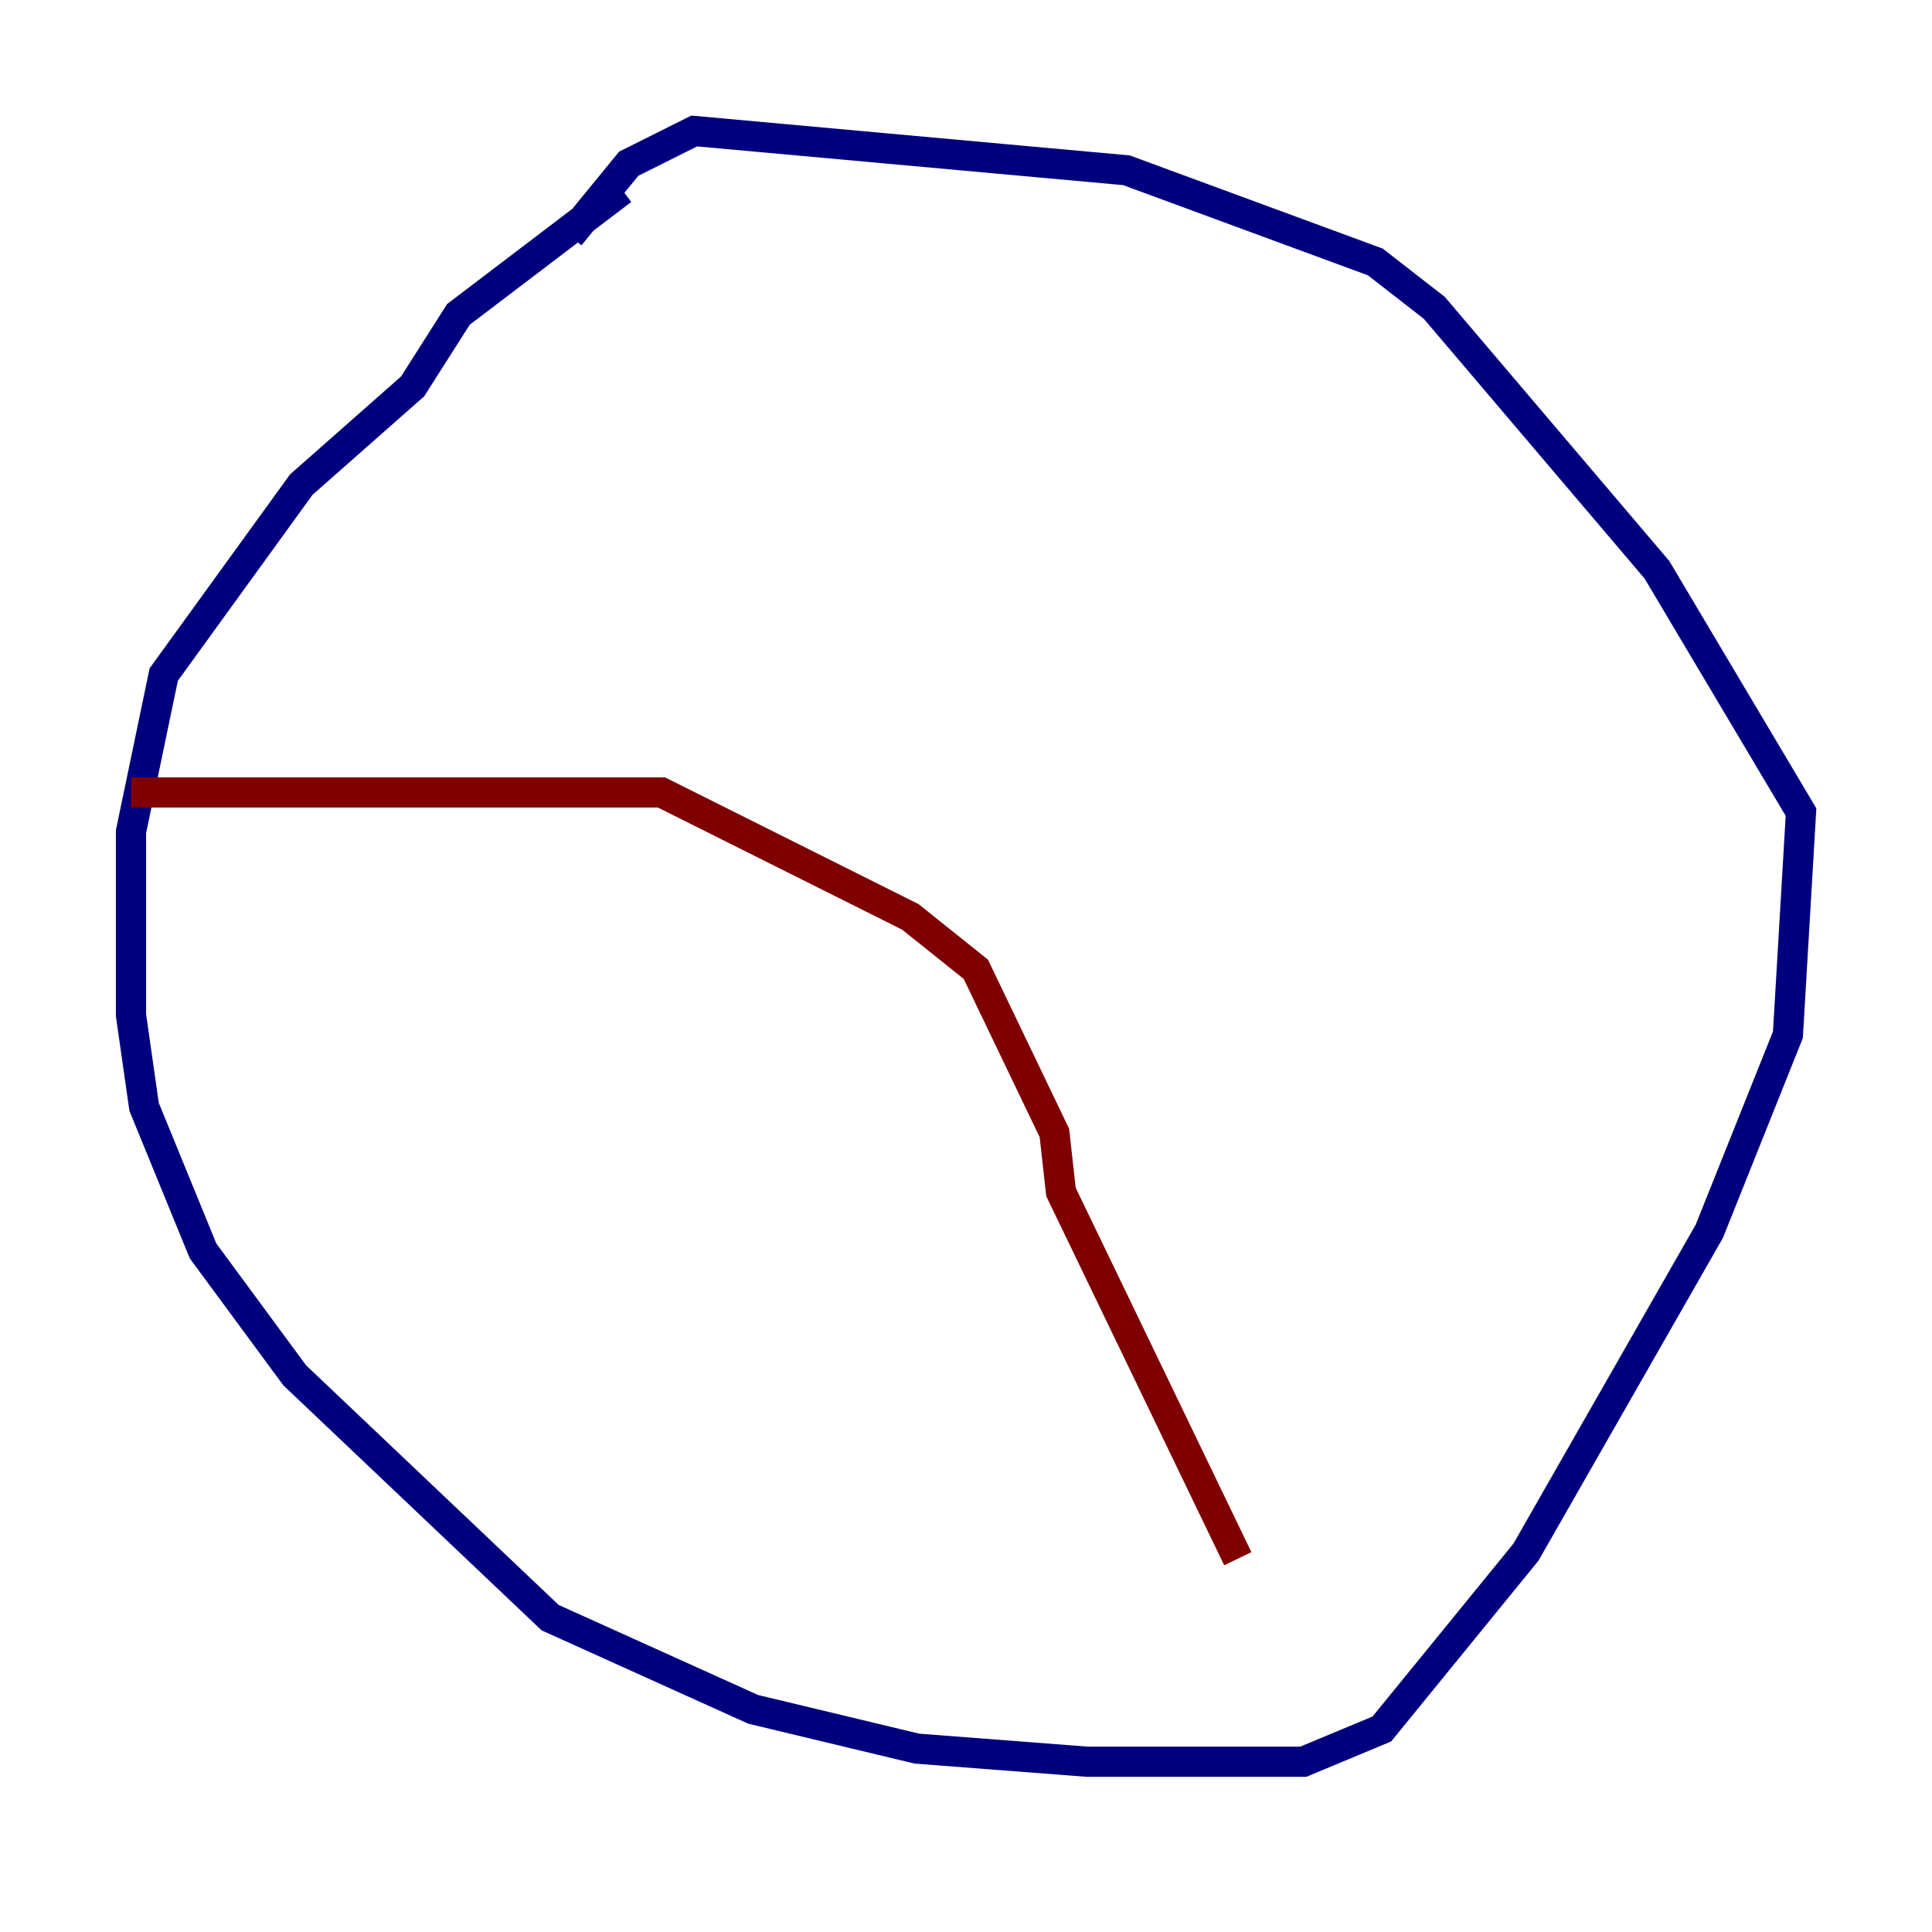 <?xml version="1.0" encoding="utf-8" ?>
<svg baseProfile="tiny" height="128" version="1.2" viewBox="0,0,128,128" width="128" xmlns="http://www.w3.org/2000/svg" xmlns:ev="http://www.w3.org/2001/xml-events" xmlns:xlink="http://www.w3.org/1999/xlink"><defs /><polyline fill="none" points="41.22,12.583 30.373,20.827 27.336,25.6 19.959,32.108 10.848,44.691 8.678,55.105 8.678,67.254 9.546,73.329 13.451,82.875 19.525,91.119 36.447,107.173 49.898,113.248 60.746,115.851 72.027,116.719 86.346,116.719 91.552,114.549 101.098,102.834 113.248,81.573 118.454,68.556 119.322,53.803 109.776,37.749 95.024,20.393 91.119,17.356 74.63,11.281 45.993,8.678 41.654,10.848 37.749,15.62" stroke="#00007f" stroke-width="2" /><polyline fill="none" points="8.678,52.502 43.824,52.502 60.312,60.746 64.651,64.217 69.858,75.064 70.291,78.969 82.007,103.268" stroke="#7f0000" stroke-width="2" /></svg>